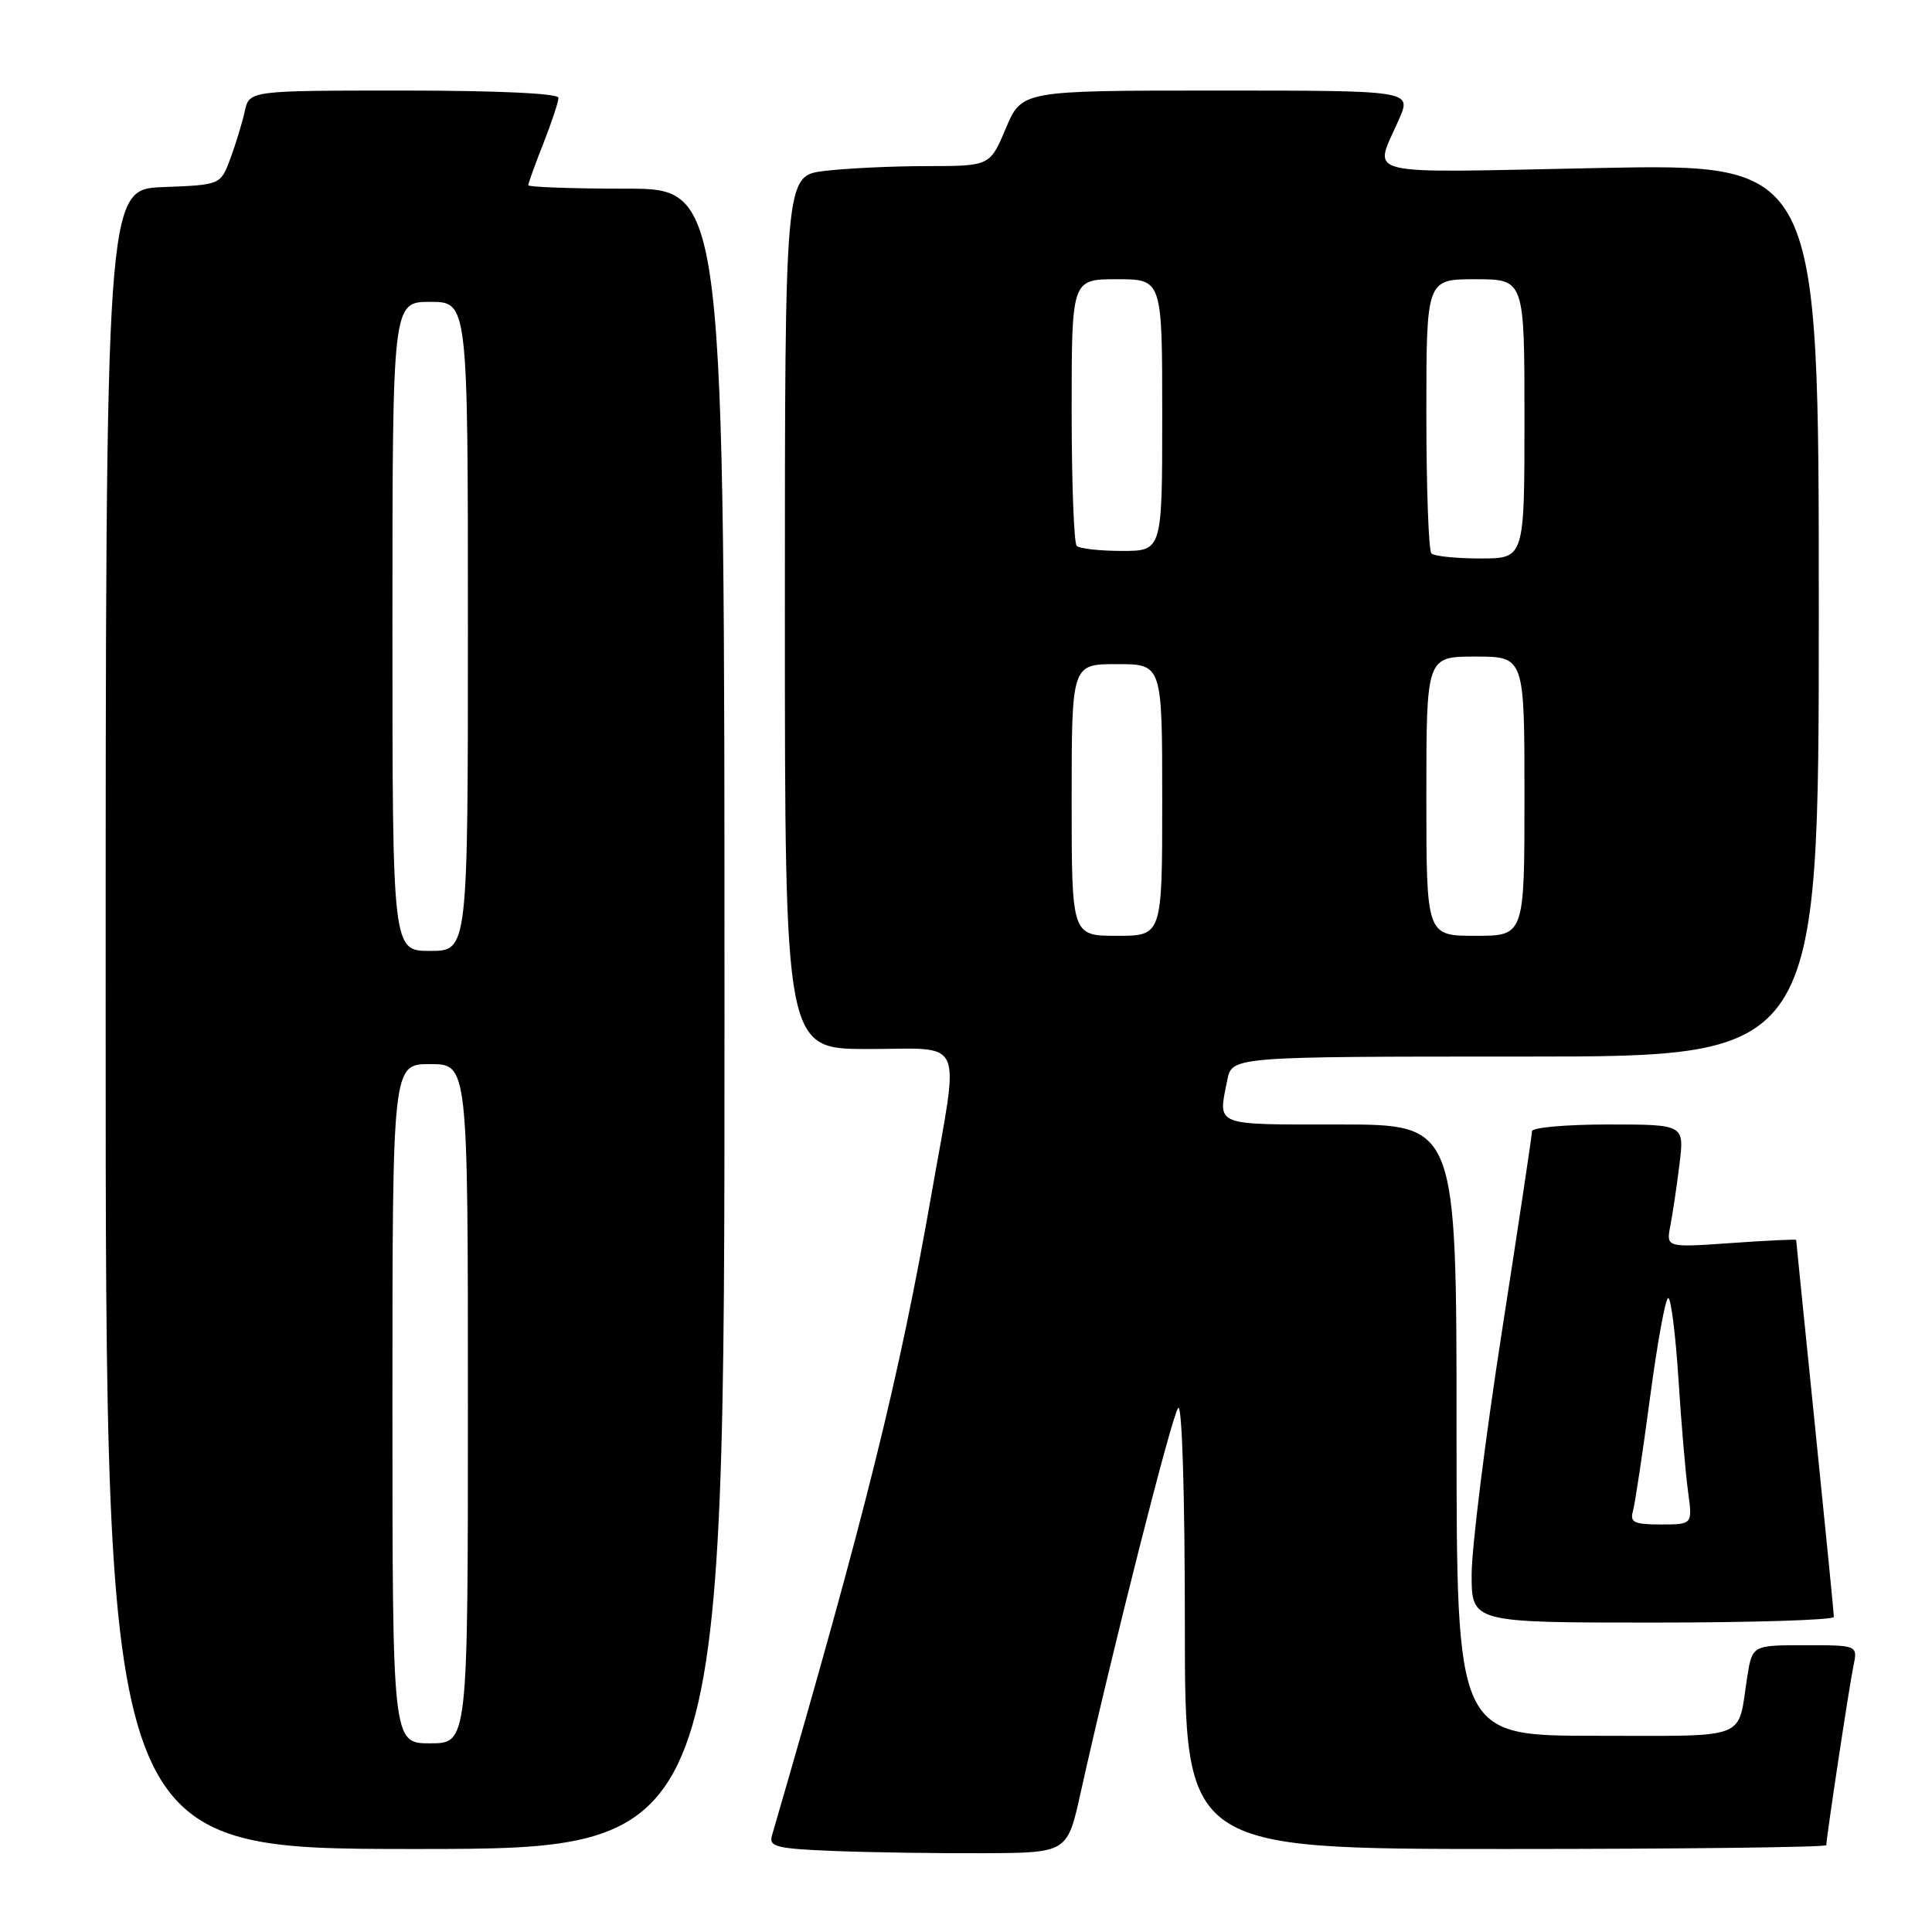 <?xml version="1.0" encoding="UTF-8" standalone="no"?>
<!DOCTYPE svg PUBLIC "-//W3C//DTD SVG 1.1//EN" "http://www.w3.org/Graphics/SVG/1.1/DTD/svg11.dtd" >
<svg xmlns="http://www.w3.org/2000/svg" xmlns:xlink="http://www.w3.org/1999/xlink" version="1.1" viewBox="0 0 256 256">
 <g >
 <path fill="currentColor"
d=" M 143.20 237.50 C 147.42 218.52 155.31 187.42 156.12 186.55 C 156.63 186.00 157.00 198.07 157.00 215.30 C 157.00 245.00 157.00 245.00 199.50 245.00 C 222.88 245.00 242.00 244.77 242.00 244.49 C 242.00 243.48 245.03 223.43 245.59 220.75 C 246.16 218.00 246.16 218.00 239.17 218.00 C 232.18 218.00 232.18 218.00 231.51 222.25 C 230.20 230.70 232.01 230.00 211.43 230.00 C 193.00 230.00 193.00 230.00 193.00 189.50 C 193.00 149.00 193.00 149.00 177.50 149.00 C 160.67 149.00 161.39 149.29 162.62 143.12 C 163.25 140.00 163.25 140.00 202.12 140.00 C 241.00 140.00 241.00 140.00 241.00 80.85 C 241.00 21.69 241.00 21.69 211.90 22.26 C 179.42 22.90 182.03 23.55 185.40 15.75 C 187.03 12.00 187.03 12.00 161.21 12.00 C 135.40 12.00 135.40 12.00 133.28 17.00 C 131.17 22.00 131.17 22.00 122.84 22.01 C 118.25 22.01 112.14 22.30 109.25 22.65 C 104.00 23.28 104.00 23.28 104.00 81.14 C 104.00 139.00 104.00 139.00 115.00 139.00 C 128.05 139.00 127.15 136.98 123.46 158.03 C 119.14 182.71 114.71 200.52 102.29 243.21 C 101.85 244.71 102.85 244.96 110.64 245.27 C 115.51 245.46 124.43 245.59 130.46 245.56 C 141.43 245.50 141.43 245.50 143.20 237.50 Z  M 96.00 135.00 C 96.00 25.00 96.00 25.00 83.00 25.00 C 75.85 25.00 70.00 24.79 70.00 24.54 C 70.00 24.28 70.90 21.79 72.00 19.00 C 73.10 16.21 74.00 13.49 74.00 12.96 C 74.00 12.38 65.98 12.00 53.52 12.00 C 33.04 12.00 33.04 12.00 32.43 14.75 C 32.10 16.26 31.24 19.07 30.53 21.00 C 29.23 24.50 29.23 24.50 21.61 24.79 C 14.00 25.08 14.00 25.08 14.00 135.04 C 14.00 245.00 14.00 245.00 55.00 245.00 C 96.00 245.00 96.00 245.00 96.00 135.00 Z  M 243.00 214.25 C 243.00 213.84 241.87 202.47 240.50 189.00 C 239.13 175.53 238.00 164.41 238.00 164.30 C 238.00 164.19 234.12 164.37 229.39 164.71 C 220.77 165.31 220.77 165.31 221.33 162.41 C 221.64 160.81 222.19 157.14 222.54 154.25 C 223.19 149.00 223.19 149.00 213.09 149.00 C 207.54 149.00 203.00 149.40 203.00 149.89 C 203.00 150.37 201.20 162.35 199.00 176.50 C 196.80 190.65 195.00 205.10 195.00 208.61 C 195.00 215.00 195.00 215.00 219.00 215.00 C 232.20 215.00 243.00 214.66 243.00 214.25 Z  M 142.00 106.00 C 142.00 88.00 142.00 88.00 148.00 88.00 C 154.00 88.00 154.00 88.00 154.00 106.00 C 154.00 124.00 154.00 124.00 148.00 124.00 C 142.00 124.00 142.00 124.00 142.00 106.00 Z  M 189.00 105.50 C 189.00 87.00 189.00 87.00 195.50 87.00 C 202.00 87.00 202.00 87.00 202.00 105.50 C 202.00 124.00 202.00 124.00 195.50 124.00 C 189.00 124.00 189.00 124.00 189.00 105.50 Z  M 189.67 73.33 C 189.30 72.97 189.00 64.64 189.00 54.83 C 189.00 37.00 189.00 37.00 195.50 37.00 C 202.00 37.00 202.00 37.00 202.00 55.50 C 202.00 74.00 202.00 74.00 196.17 74.00 C 192.96 74.00 190.03 73.70 189.67 73.33 Z  M 142.67 72.33 C 142.30 71.97 142.00 63.87 142.00 54.33 C 142.00 37.00 142.00 37.00 148.00 37.00 C 154.00 37.00 154.00 37.00 154.00 55.00 C 154.00 73.00 154.00 73.00 148.67 73.00 C 145.73 73.00 143.03 72.70 142.67 72.33 Z  M 52.00 186.00 C 52.00 141.00 52.00 141.00 57.00 141.00 C 62.00 141.00 62.00 141.00 62.00 186.00 C 62.00 231.00 62.00 231.00 57.00 231.00 C 52.00 231.00 52.00 231.00 52.00 186.00 Z  M 52.00 83.00 C 52.00 40.00 52.00 40.00 57.00 40.00 C 62.00 40.00 62.00 40.00 62.00 83.00 C 62.00 126.00 62.00 126.00 57.00 126.00 C 52.00 126.00 52.00 126.00 52.00 83.00 Z  M 216.37 200.25 C 216.64 199.29 217.66 192.54 218.63 185.25 C 219.60 177.96 220.68 172.00 221.05 172.00 C 221.41 172.00 222.02 176.80 222.40 182.67 C 222.77 188.54 223.35 195.29 223.68 197.67 C 224.27 202.00 224.27 202.00 220.07 202.00 C 216.54 202.00 215.95 201.72 216.37 200.25 Z "/>
</g>
</svg>